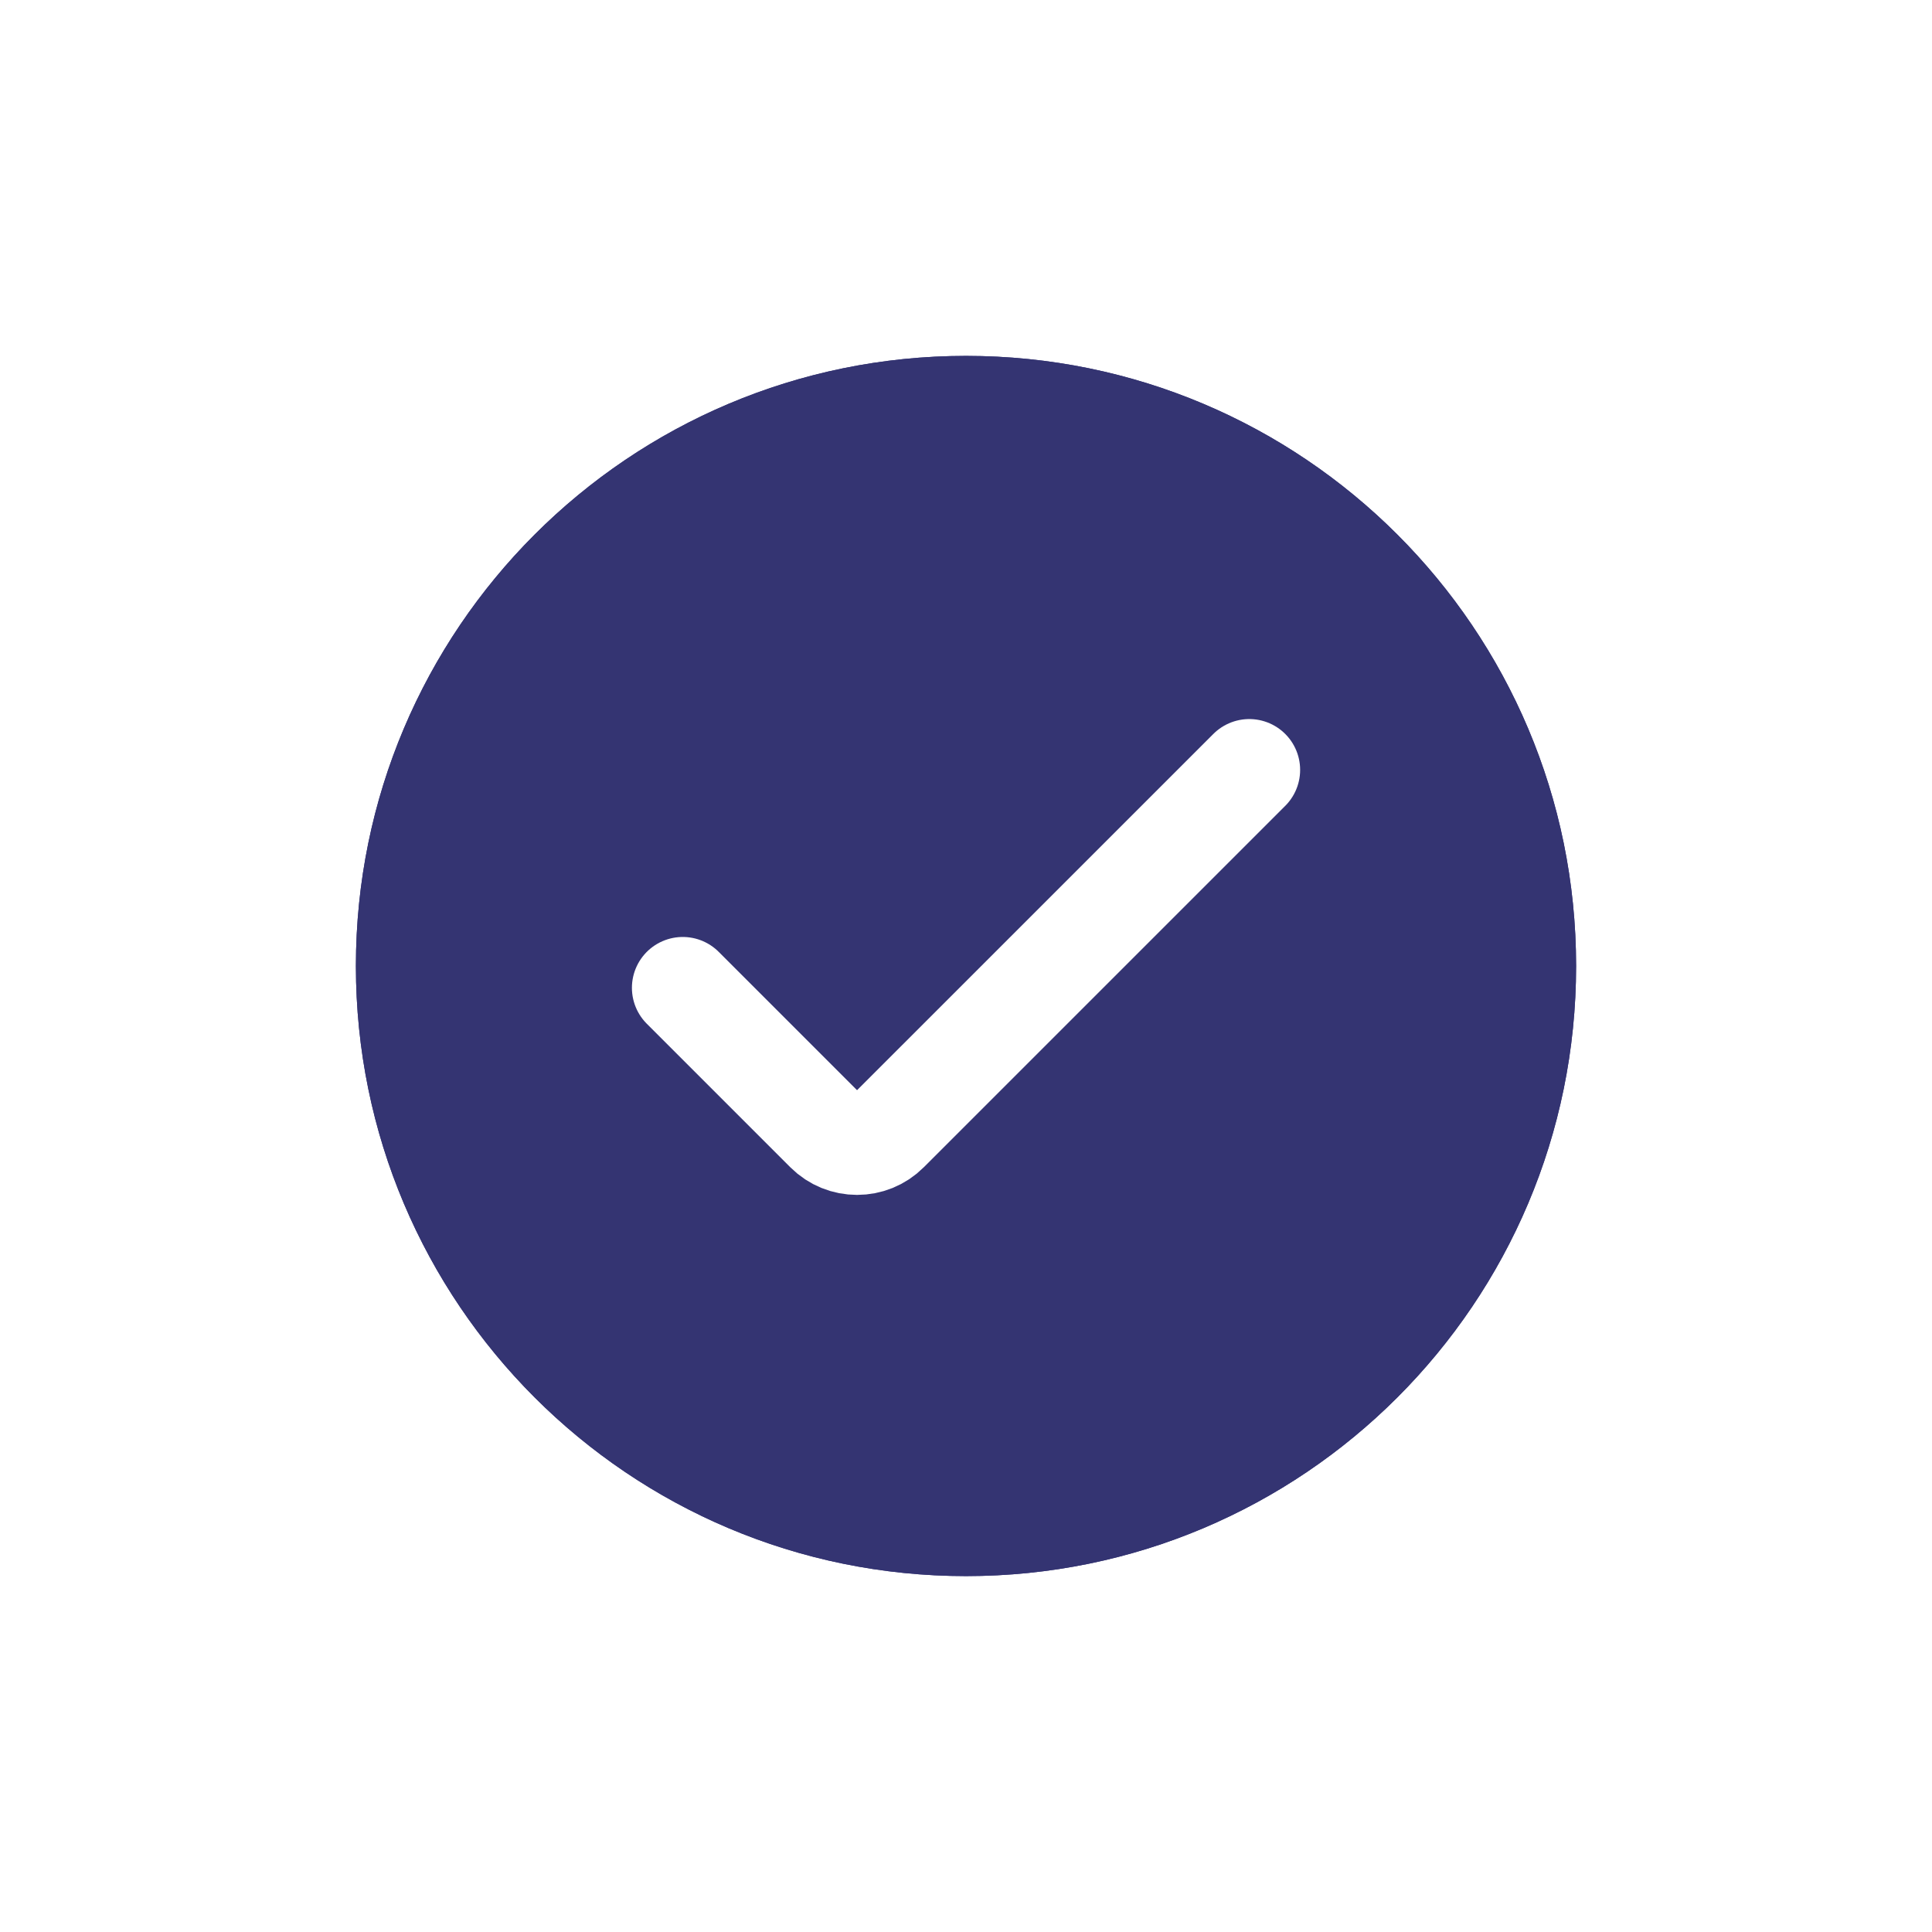 <svg width="38" height="38" viewBox="0 0 38 38" fill="none" xmlns="http://www.w3.org/2000/svg">
<g filter="url(#filter0_d_582_609)">
<g clip-path="url(#clip0_582_609)">
<path d="M31 5H7V29H31V5Z" fill="#343472"/>
<path d="M19 29C25.627 29 31 23.627 31 17C31 10.373 25.627 5 19 5C12.373 5 7 10.373 7 17C7 23.627 12.373 29 19 29Z" fill="#343472"/>
<path d="M24.572 13.143L17.463 20.251C17.129 20.586 16.586 20.586 16.251 20.251L13.429 17.429" stroke="white" stroke-width="2" stroke-miterlimit="10" stroke-linecap="round"/>
</g>
</g>
<defs>
<filter id="filter0_d_582_609" x="0" y="0" width="38" height="38" filterUnits="userSpaceOnUse" color-interpolation-filters="sRGB">
<feFlood flood-opacity="0" result="BackgroundImageFix"/>
<feColorMatrix in="SourceAlpha" type="matrix" values="0 0 0 0 0 0 0 0 0 0 0 0 0 0 0 0 0 0 127 0" result="hardAlpha"/>
<feOffset dy="2"/>
<feGaussianBlur stdDeviation="3.5"/>
<feColorMatrix type="matrix" values="0 0 0 0 0.02 0 0 0 0 0.373 0 0 0 0 0.357 0 0 0 0.22 0"/>
<feBlend mode="normal" in2="BackgroundImageFix" result="effect1_dropShadow_582_609"/>
<feBlend mode="normal" in="SourceGraphic" in2="effect1_dropShadow_582_609" result="shape"/>
</filter>
<clipPath id="clip0_582_609">
<path d="M7 17C7 10.373 12.373 5 19 5C25.627 5 31 10.373 31 17C31 23.627 25.627 29 19 29C12.373 29 7 23.627 7 17Z" fill="white"/>
</clipPath>
</defs>
</svg>
